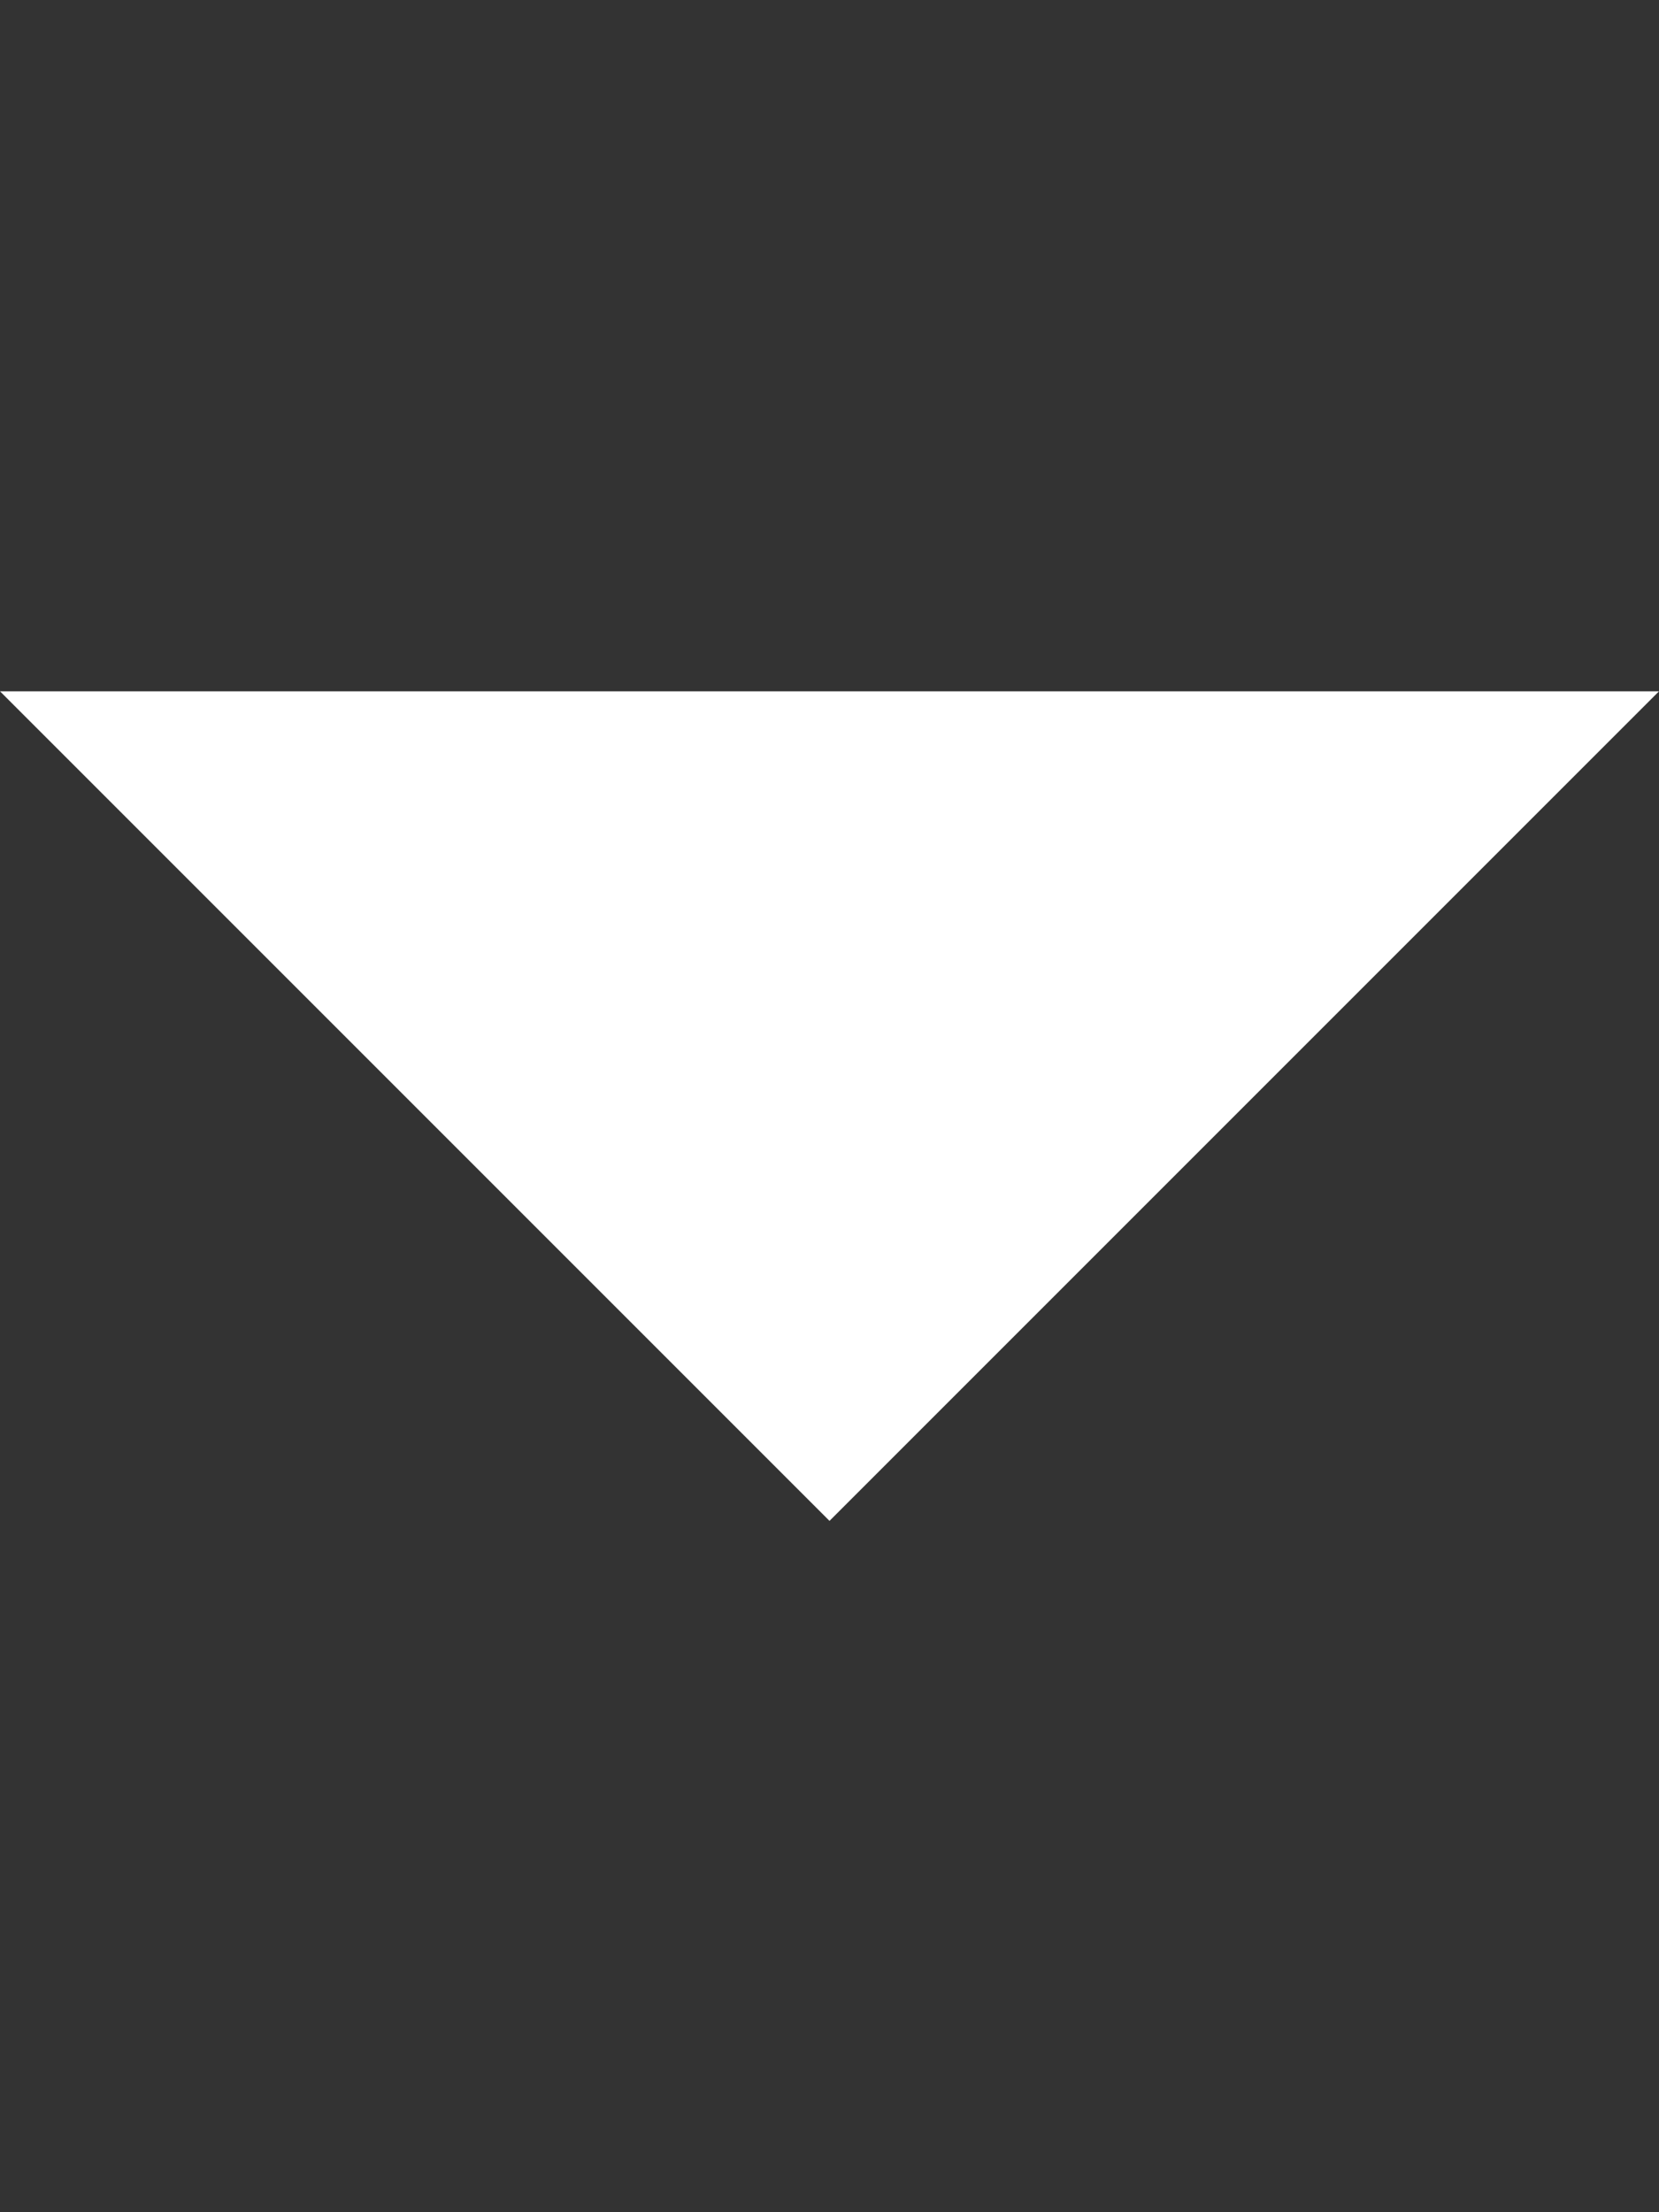 <svg xmlns="http://www.w3.org/2000/svg" fill="white" width="12" height="16" viewBox="0 0 12 16"><rect x="0" y="0" width="12" height="16" fill="#333333" stroke="none"/><path fill-rule="evenodd" d="M0 5l6 6 6-6H0z"/></svg>